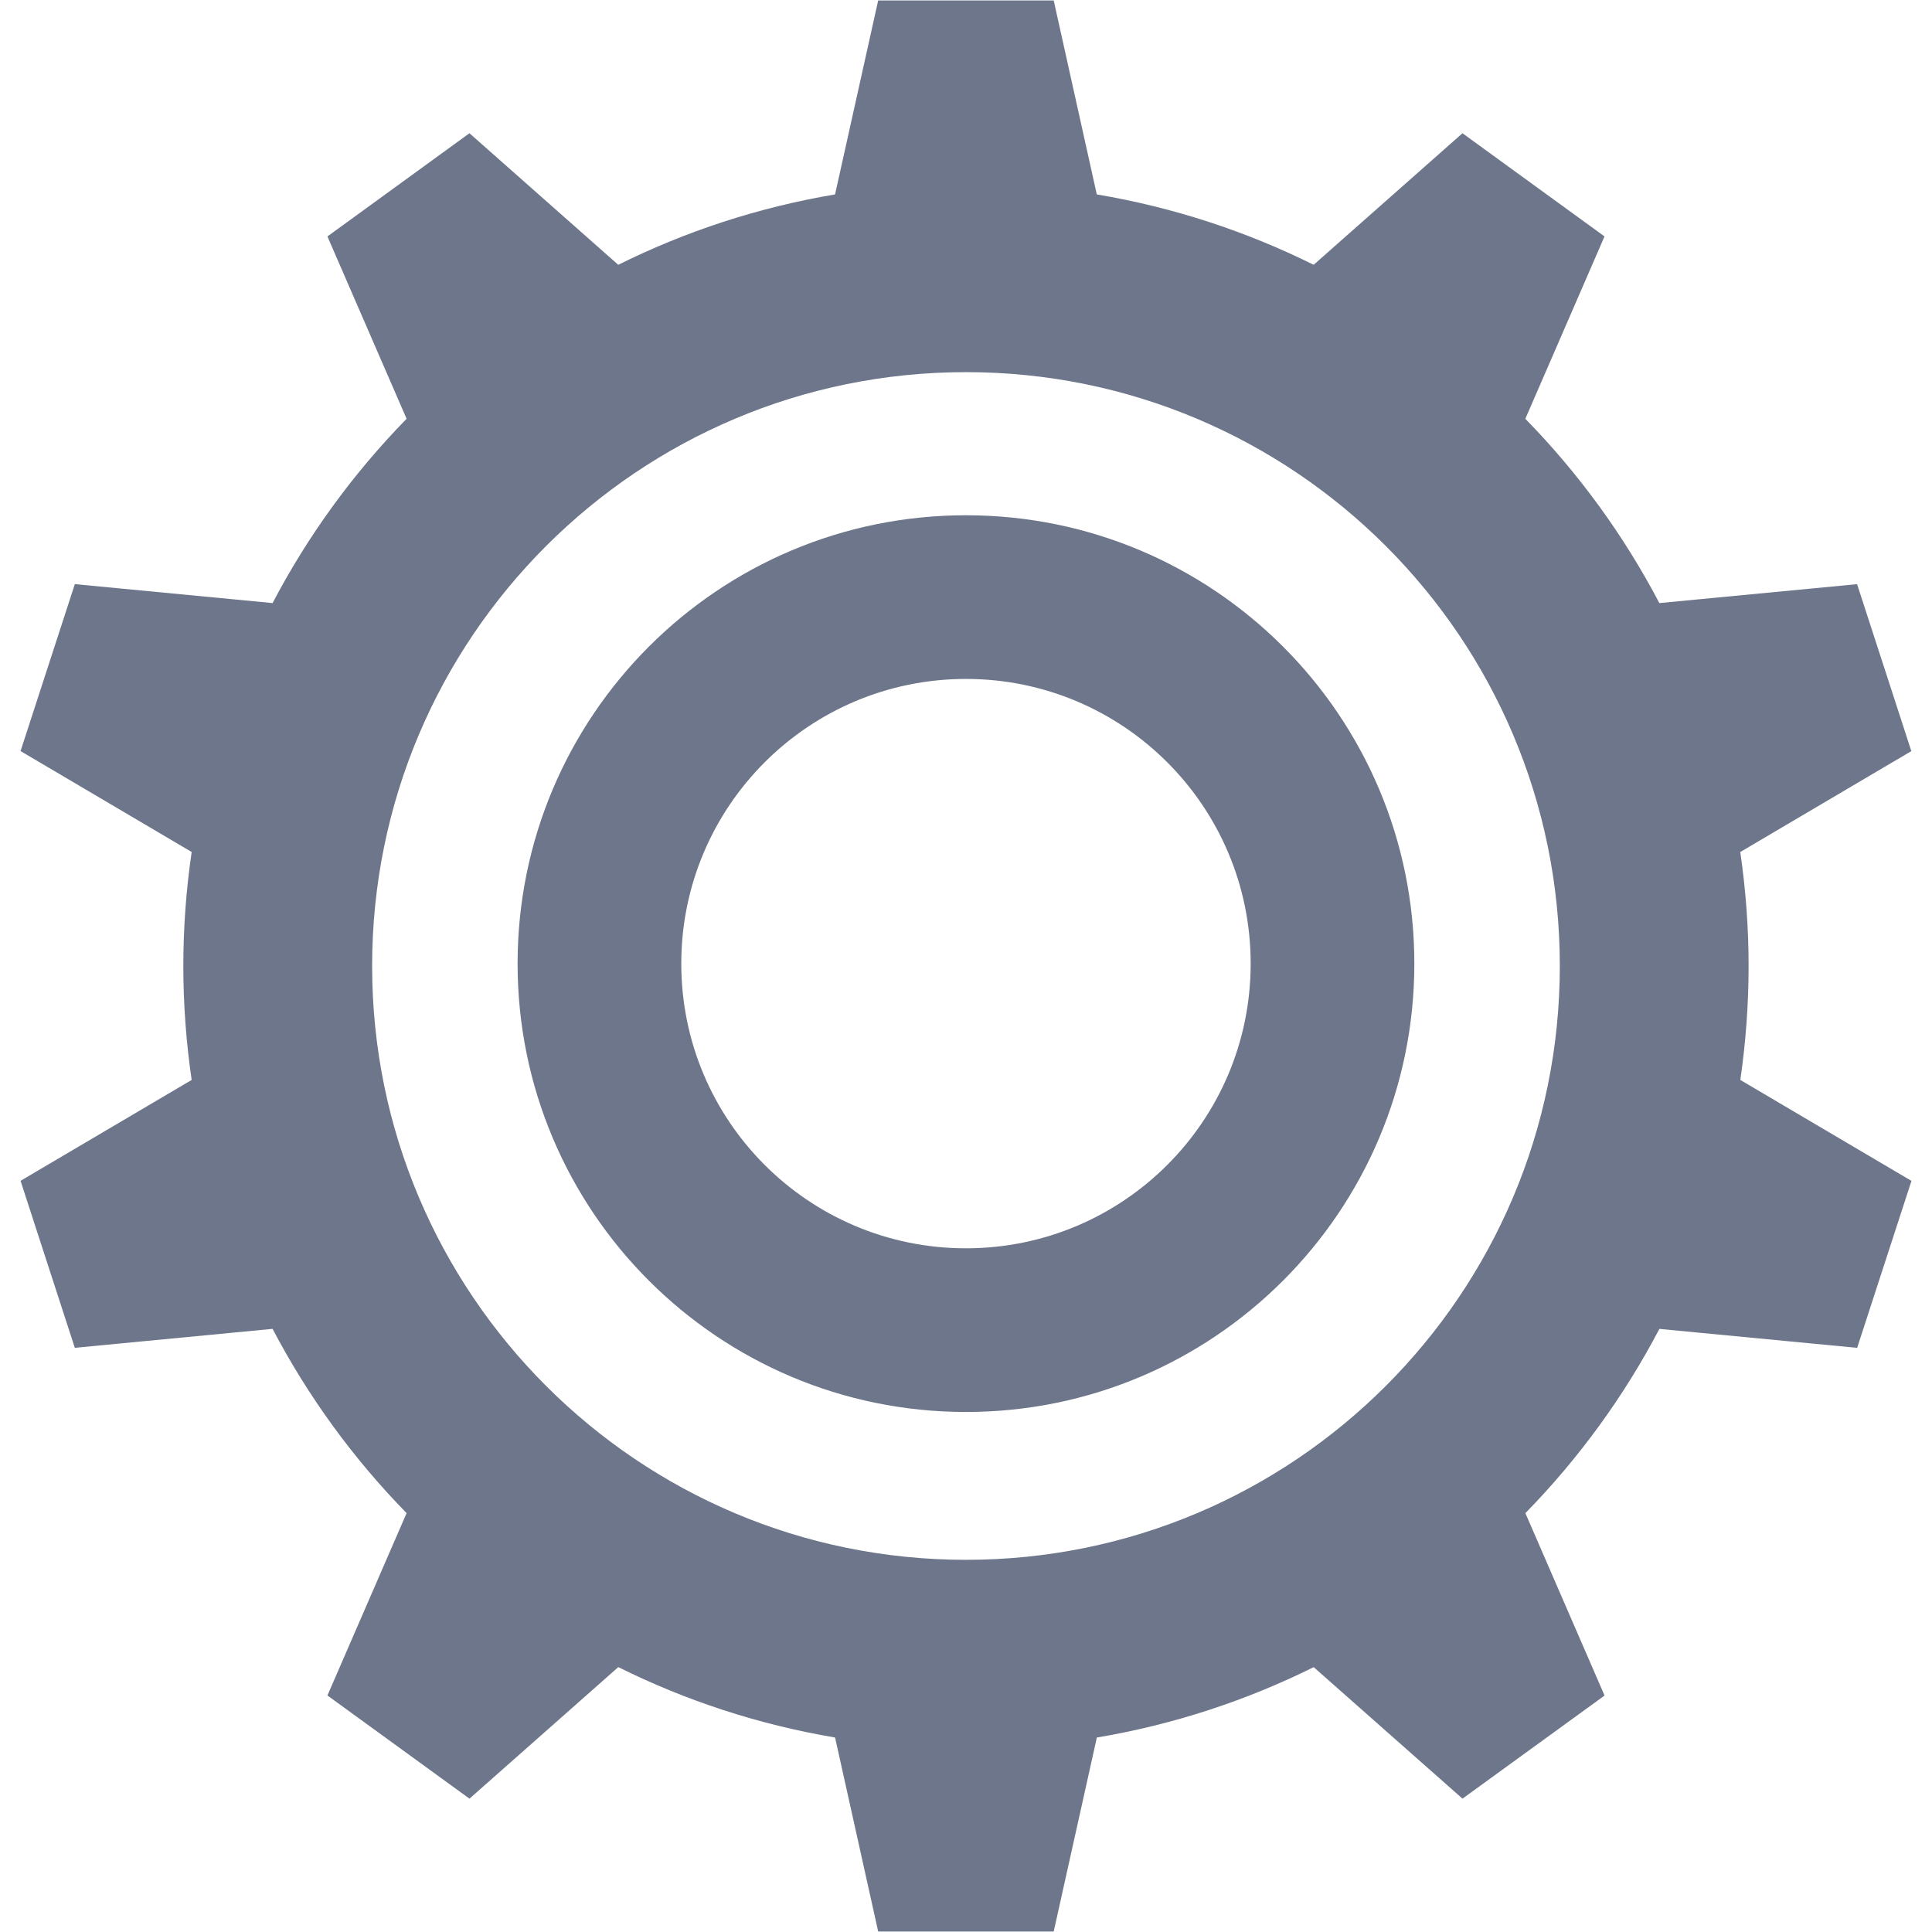 <?xml version="1.0" encoding="utf-8"?>
<!-- Generator: Adobe Illustrator 15.0.0, SVG Export Plug-In . SVG Version: 6.00 Build 0)  -->
<!DOCTYPE svg PUBLIC "-//W3C//DTD SVG 1.1//EN" "http://www.w3.org/Graphics/SVG/1.1/DTD/svg11.dtd">
<svg version="1.1" id="Layer_1" xmlns="http://www.w3.org/2000/svg" xmlns:xlink="http://www.w3.org/1999/xlink" x="0px" y="0px"
	 width="116px" height="116px" viewBox="0 0 116 116" enable-background="new 0 0 116 116" xml:space="preserve">
<path fill="#6D768A" d="M57.998,30.937c-14.868,0-26.921,12.051-26.921,26.92c0,14.87,12.051,26.92,26.921,26.92
	c14.869,0,26.921-12.051,26.921-26.92C84.919,42.987,72.863,30.937,57.998,30.937z M57.998,74.95
	c-9.44,0-17.093-7.652-17.093-17.093c0-9.44,7.652-17.093,17.093-17.093c9.439,0,17.094,7.653,17.094,17.093
	C75.092,67.298,67.438,74.95,57.998,74.95z"/>
<path fill="#6D768A" d="M104.492,64.842c0.322-2.232,0.496-4.515,0.496-6.843c0-2.325-0.174-4.609-0.5-6.843l10.271-6.058
	l-3.257-10.025L99.63,36.21c-2.139-4.079-4.856-7.803-8.047-11.065l4.754-10.95L87.809,8l-8.935,7.899
	c-4.047-2.01-8.417-3.451-13.021-4.226L63.266,0.027H52.727l-2.589,11.646c-4.601,0.775-8.975,2.216-13.018,4.226L28.187,8
	l-8.528,6.196l4.754,10.948c-3.191,3.263-5.91,6.988-8.047,11.065L4.493,35.072L1.234,45.095l10.274,6.06
	c-0.327,2.234-0.501,4.518-0.501,6.842c0,2.325,0.175,4.61,0.501,6.844L1.234,70.898l3.258,10.027l11.874-1.138
	c2.139,4.078,4.856,7.802,8.047,11.063l-4.754,10.949l8.529,6.195l8.935-7.898c4.043,2.01,8.415,3.452,13.016,4.227l2.588,11.648
	h10.539l2.59-11.647c4.603-0.774,8.973-2.218,13.02-4.226l8.934,7.896l8.53-6.191l-4.754-10.951
	c3.19-3.264,5.908-6.987,8.047-11.063l11.873,1.138l3.261-10.025L104.492,64.842z M57.998,93.654
	c-19.694,0-35.655-15.965-35.655-35.656c0-19.693,15.964-35.654,35.655-35.654c19.689,0,35.656,15.959,35.656,35.654
	C93.652,77.693,77.689,93.654,57.998,93.654z"/>
</svg>
